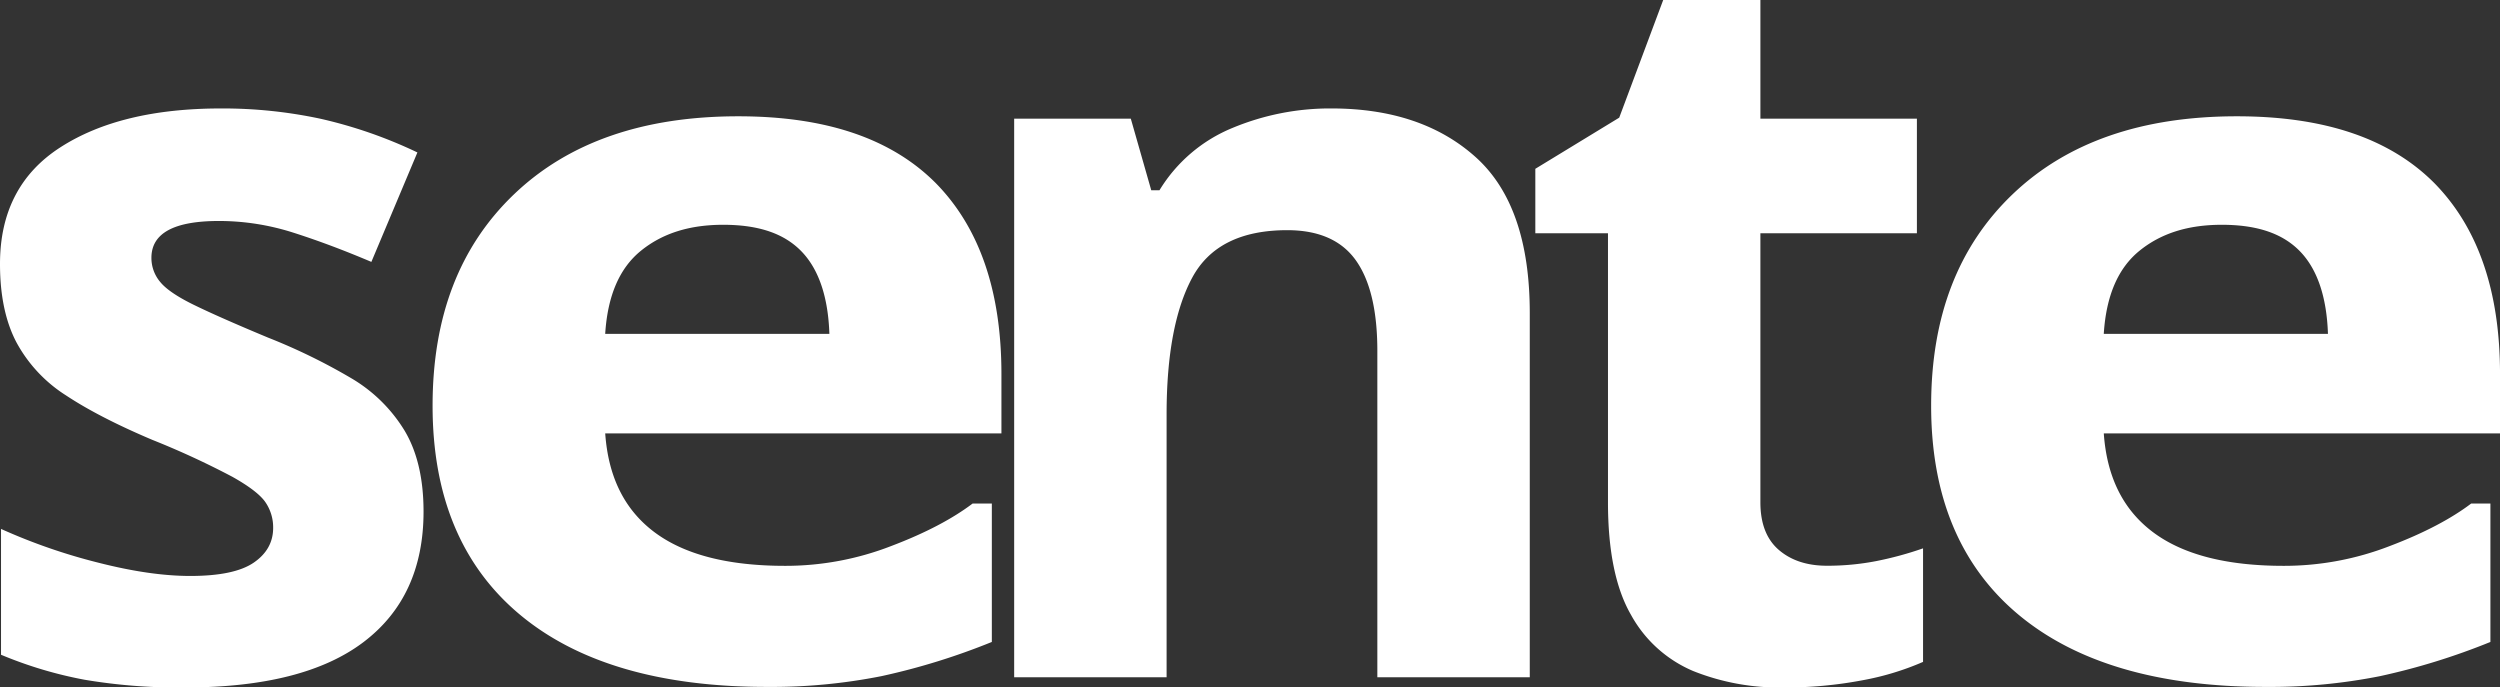 <svg xmlns="http://www.w3.org/2000/svg" width="778.208" height="214" viewBox="0 0 778.208 214">
  <rect x="0" y="0" width="778.208" height="214" fill="#333333" stroke="none"/>
  <path id="パス_341" data-name="パス 341" d="M527.121,208.905A39.716,39.716,0,0,1,507.7,191.39q-7.162-12.419-7.163-35.032V72.609H477.922V52.546l26.115-15.921L517.726,0h30.257V36.941H596.7V72.609h-48.72v83.75q0,9.881,5.727,14.81t14.968,4.936a79.616,79.616,0,0,0,15.285-1.432,107.329,107.329,0,0,0,14.652-3.982v35.346a85.385,85.385,0,0,1-18.948,5.736A128.017,128.017,0,0,1,554.983,214,72.083,72.083,0,0,1,527.121,208.905Zm-500.69,2.705a128.023,128.023,0,0,1-26.114-7.8V164.643a180.371,180.371,0,0,0,30.253,10.5q16.243,4.149,28.66,4.142,13.69,0,19.744-4.142t6.053-10.826a13.831,13.831,0,0,0-2.39-7.963q-2.388-3.5-10.349-7.958a257.106,257.106,0,0,0-24.839-11.463q-16.565-7.006-26.91-13.856A44.8,44.8,0,0,1,5.094,106.524Q0,96.809,0,82.161q0-24.195,18.789-36.3t50-12.1a145.282,145.282,0,0,1,30.889,3.184,143.1,143.1,0,0,1,30.253,10.509L115.6,81.524q-12.74-5.411-24.2-9.073a76.007,76.007,0,0,0-23.247-3.663q-21.02,0-21.018,11.463a11.581,11.581,0,0,0,2.705,7.483q2.7,3.347,10.51,7.168t23.09,10.19a183.9,183.9,0,0,1,25.794,12.577,47.721,47.721,0,0,1,16.717,16.4q5.887,9.873,5.892,25.157,0,26.44-18.631,40.6T57.638,214A175.9,175.9,0,0,1,26.431,211.611ZM628,191.066c-17.912-15.115-26.868-36.758-26.868-64.746,0-27.8,8.4-49.632,25.375-65.866S666.815,36.2,696.3,36.2c27.242,0,47.58,6.9,61.388,20.713,13.62,13.807,20.524,33.584,20.524,59.521V134.9H654.873c.933,13.248,5.784,23.511,15.114,30.6s22.951,10.636,40.863,10.636a90.972,90.972,0,0,0,33.026-6.157c10.822-4.1,19.219-8.583,25.376-13.248h5.971v43.1a209.686,209.686,0,0,1-34.332,10.635,175.244,175.244,0,0,1-35.639,3.359C671.666,213.829,645.917,206.179,628,191.066ZM666.068,77.993c-6.717,5.411-10.449,13.994-11.2,25.936h69.784c-.374-11.2-3.172-19.779-8.4-25.376-5.411-5.784-13.433-8.582-24.628-8.582C681.183,69.971,672.786,72.582,666.068,77.993ZM161.526,191.066c-17.913-15.115-26.869-36.758-26.869-64.746,0-27.8,8.4-49.632,25.376-65.866S200.336,36.2,229.817,36.2c27.241,0,47.578,6.9,61.387,20.713,13.621,13.807,20.524,33.584,20.524,59.521V134.9H188.393c.933,13.248,5.784,23.511,15.115,30.6s22.95,10.636,40.862,10.636a90.963,90.963,0,0,0,33.025-6.157c10.823-4.1,19.22-8.583,25.376-13.248h5.971v43.1a209.677,209.677,0,0,1-34.331,10.635,175.242,175.242,0,0,1-35.638,3.359C205.187,213.829,179.438,206.179,161.526,191.066ZM199.589,77.993c-6.717,5.411-10.449,13.994-11.2,25.936h69.784c-.373-11.2-3.172-19.779-8.4-25.376-5.411-5.784-13.434-8.582-24.629-8.582C214.7,69.971,206.307,72.582,199.589,77.993ZM428.744,210.816V109.229q0-18.785-6.687-28.184-6.687-9.384-21.337-9.394-21.659,0-29.615,14.81t-7.963,42.514v81.841H315.694V36.941H352l6.367,22.294h2.549a47.807,47.807,0,0,1,22.77-19.427,78.994,78.994,0,0,1,30.73-6.052q28.019,0,44.9,15.125T476.192,97.45V210.816Z" fill="#fff"/>
</svg>

